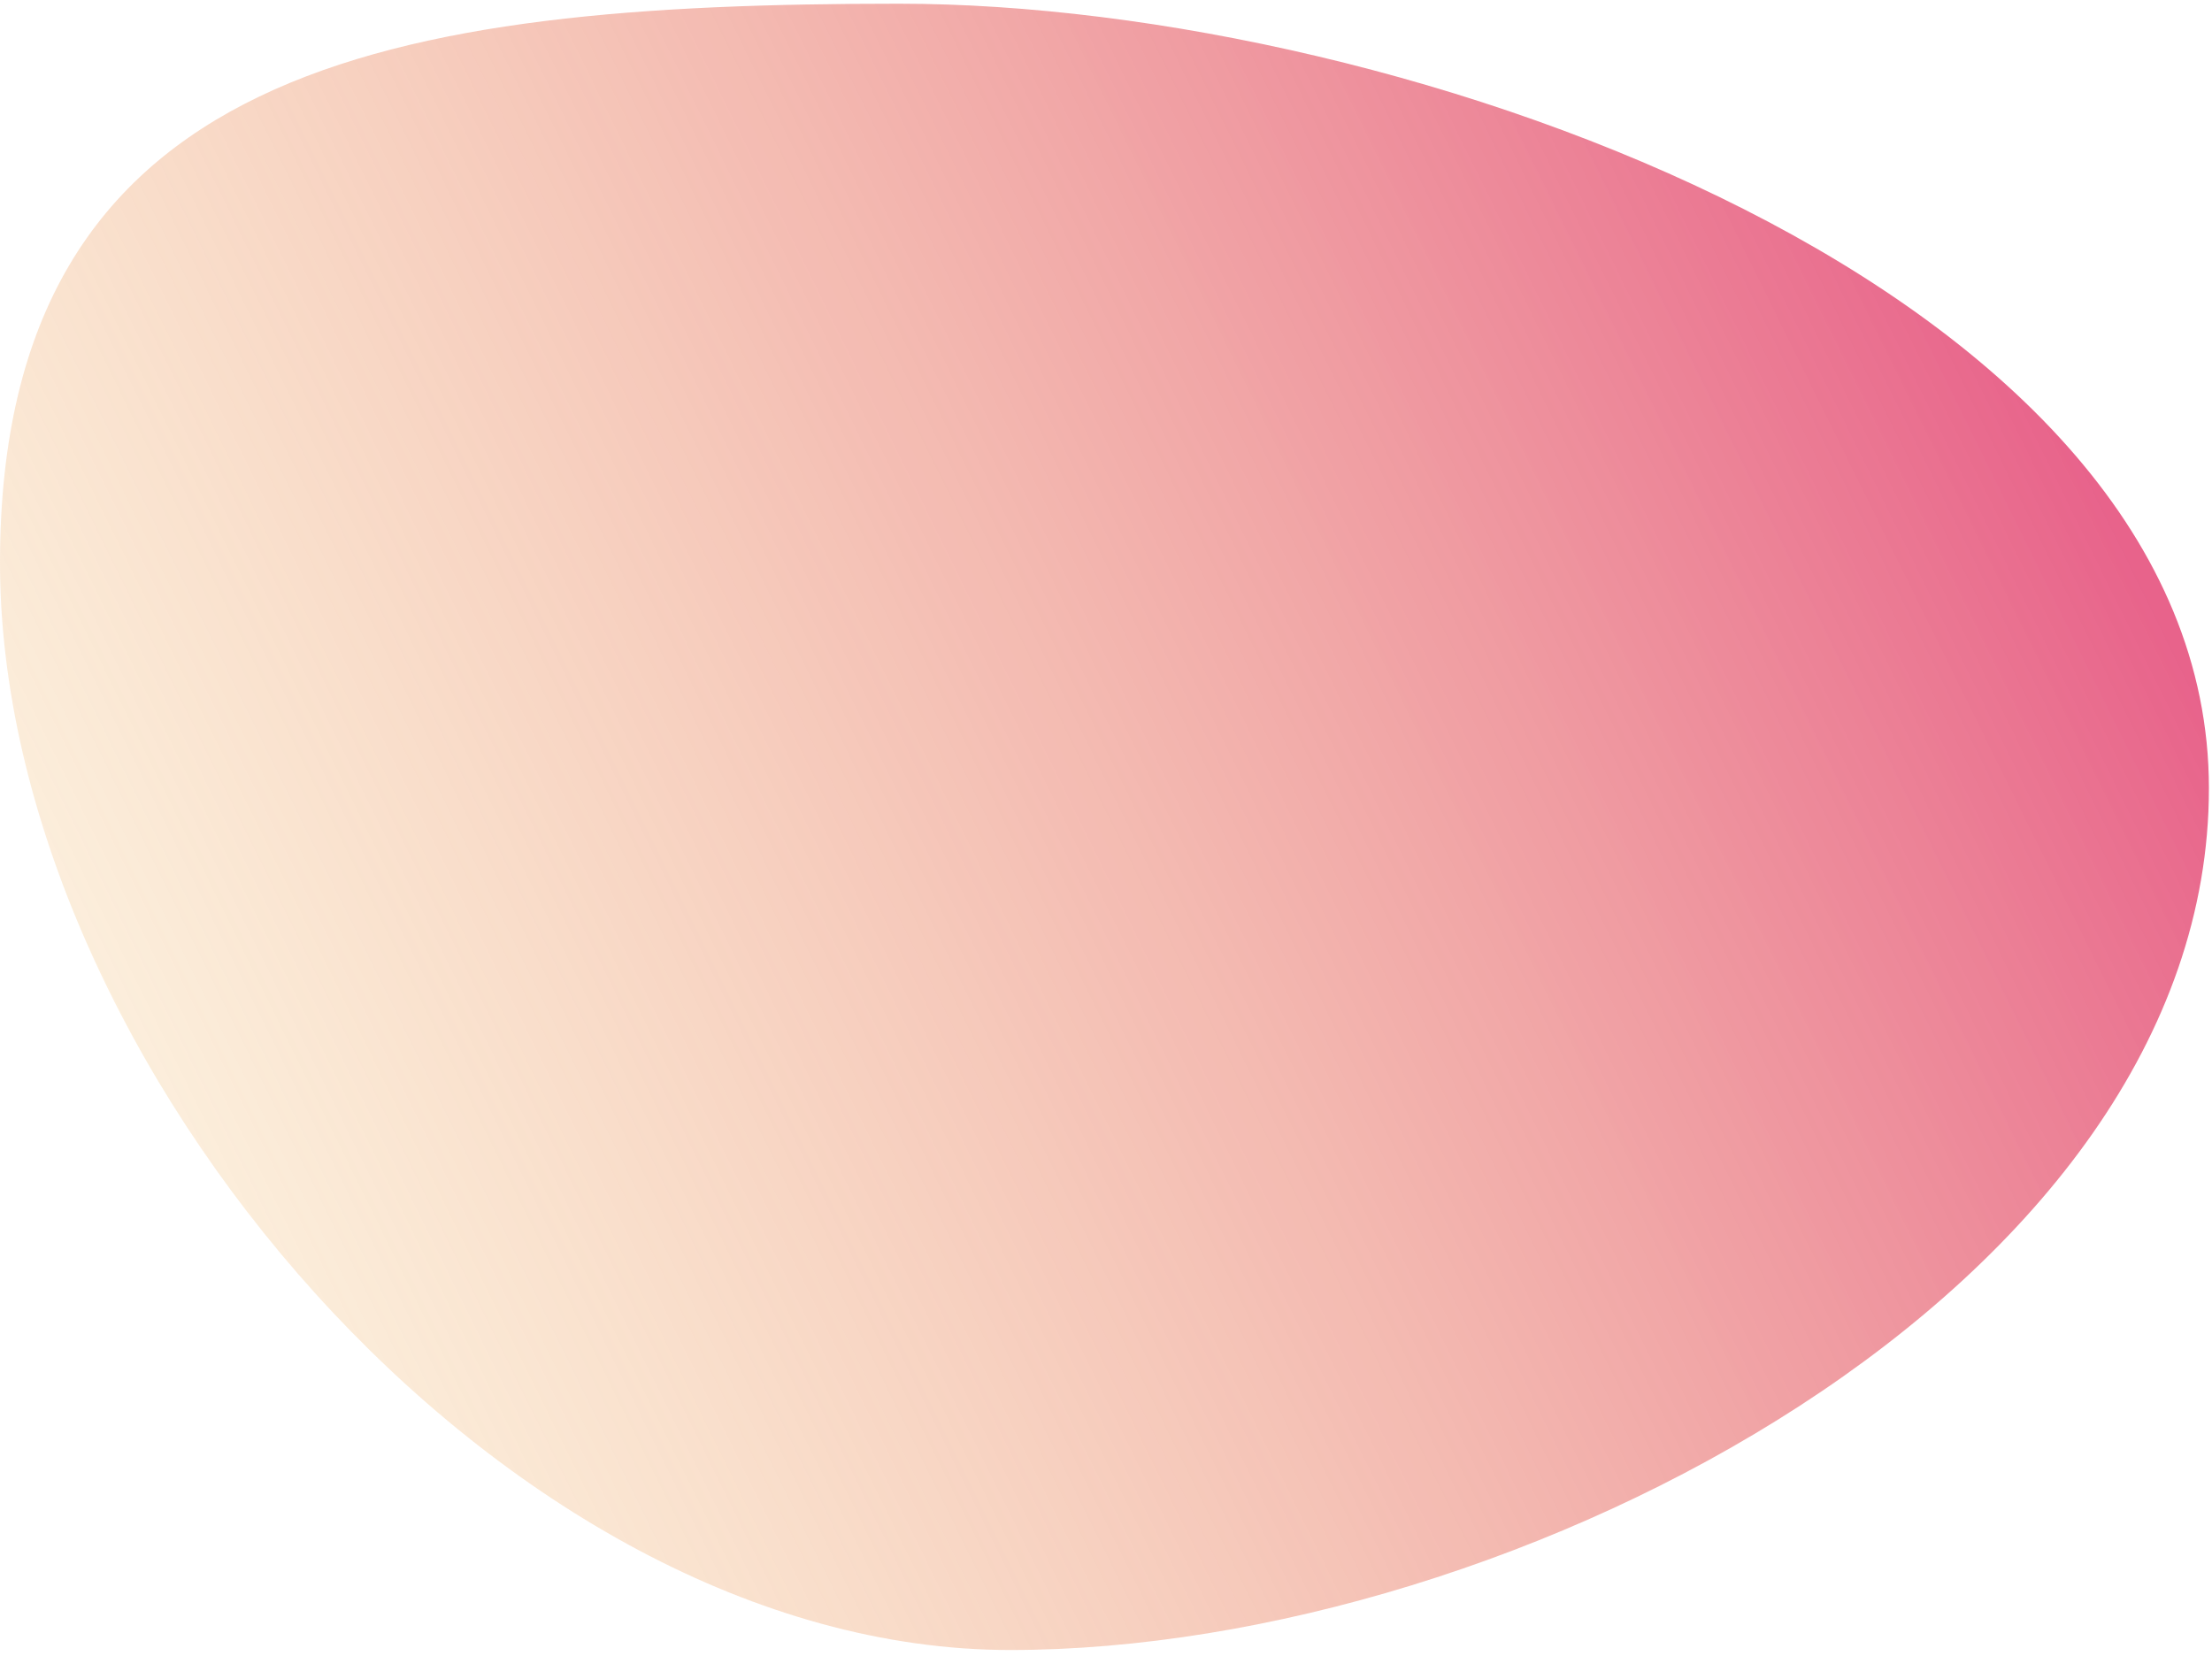 <svg width="358" height="268" viewBox="0 0 358 268" fill="none" xmlns="http://www.w3.org/2000/svg">
<path d="M357.5 127.6C357.5 208.234 245.514 267.1 163.5 267.1C81.485 267.1 -0 171.734 -0 91.1C-0 10.467 63.485 0.6 145.5 0.6C227.514 0.6 357.5 46.967 357.5 127.6Z" fill="url(#paint0_linear)" fill-opacity="0.8"/>
<defs>
<linearGradient id="paint0_linear" x1="35.999" y1="229.6" x2="339.908" y2="79.546" gradientUnits="userSpaceOnUse">
<stop stop-color="#F0B65E" stop-opacity="0.25"/>
<stop offset="1" stop-color="#E23C6E"/>
</linearGradient>
</defs>
</svg>
